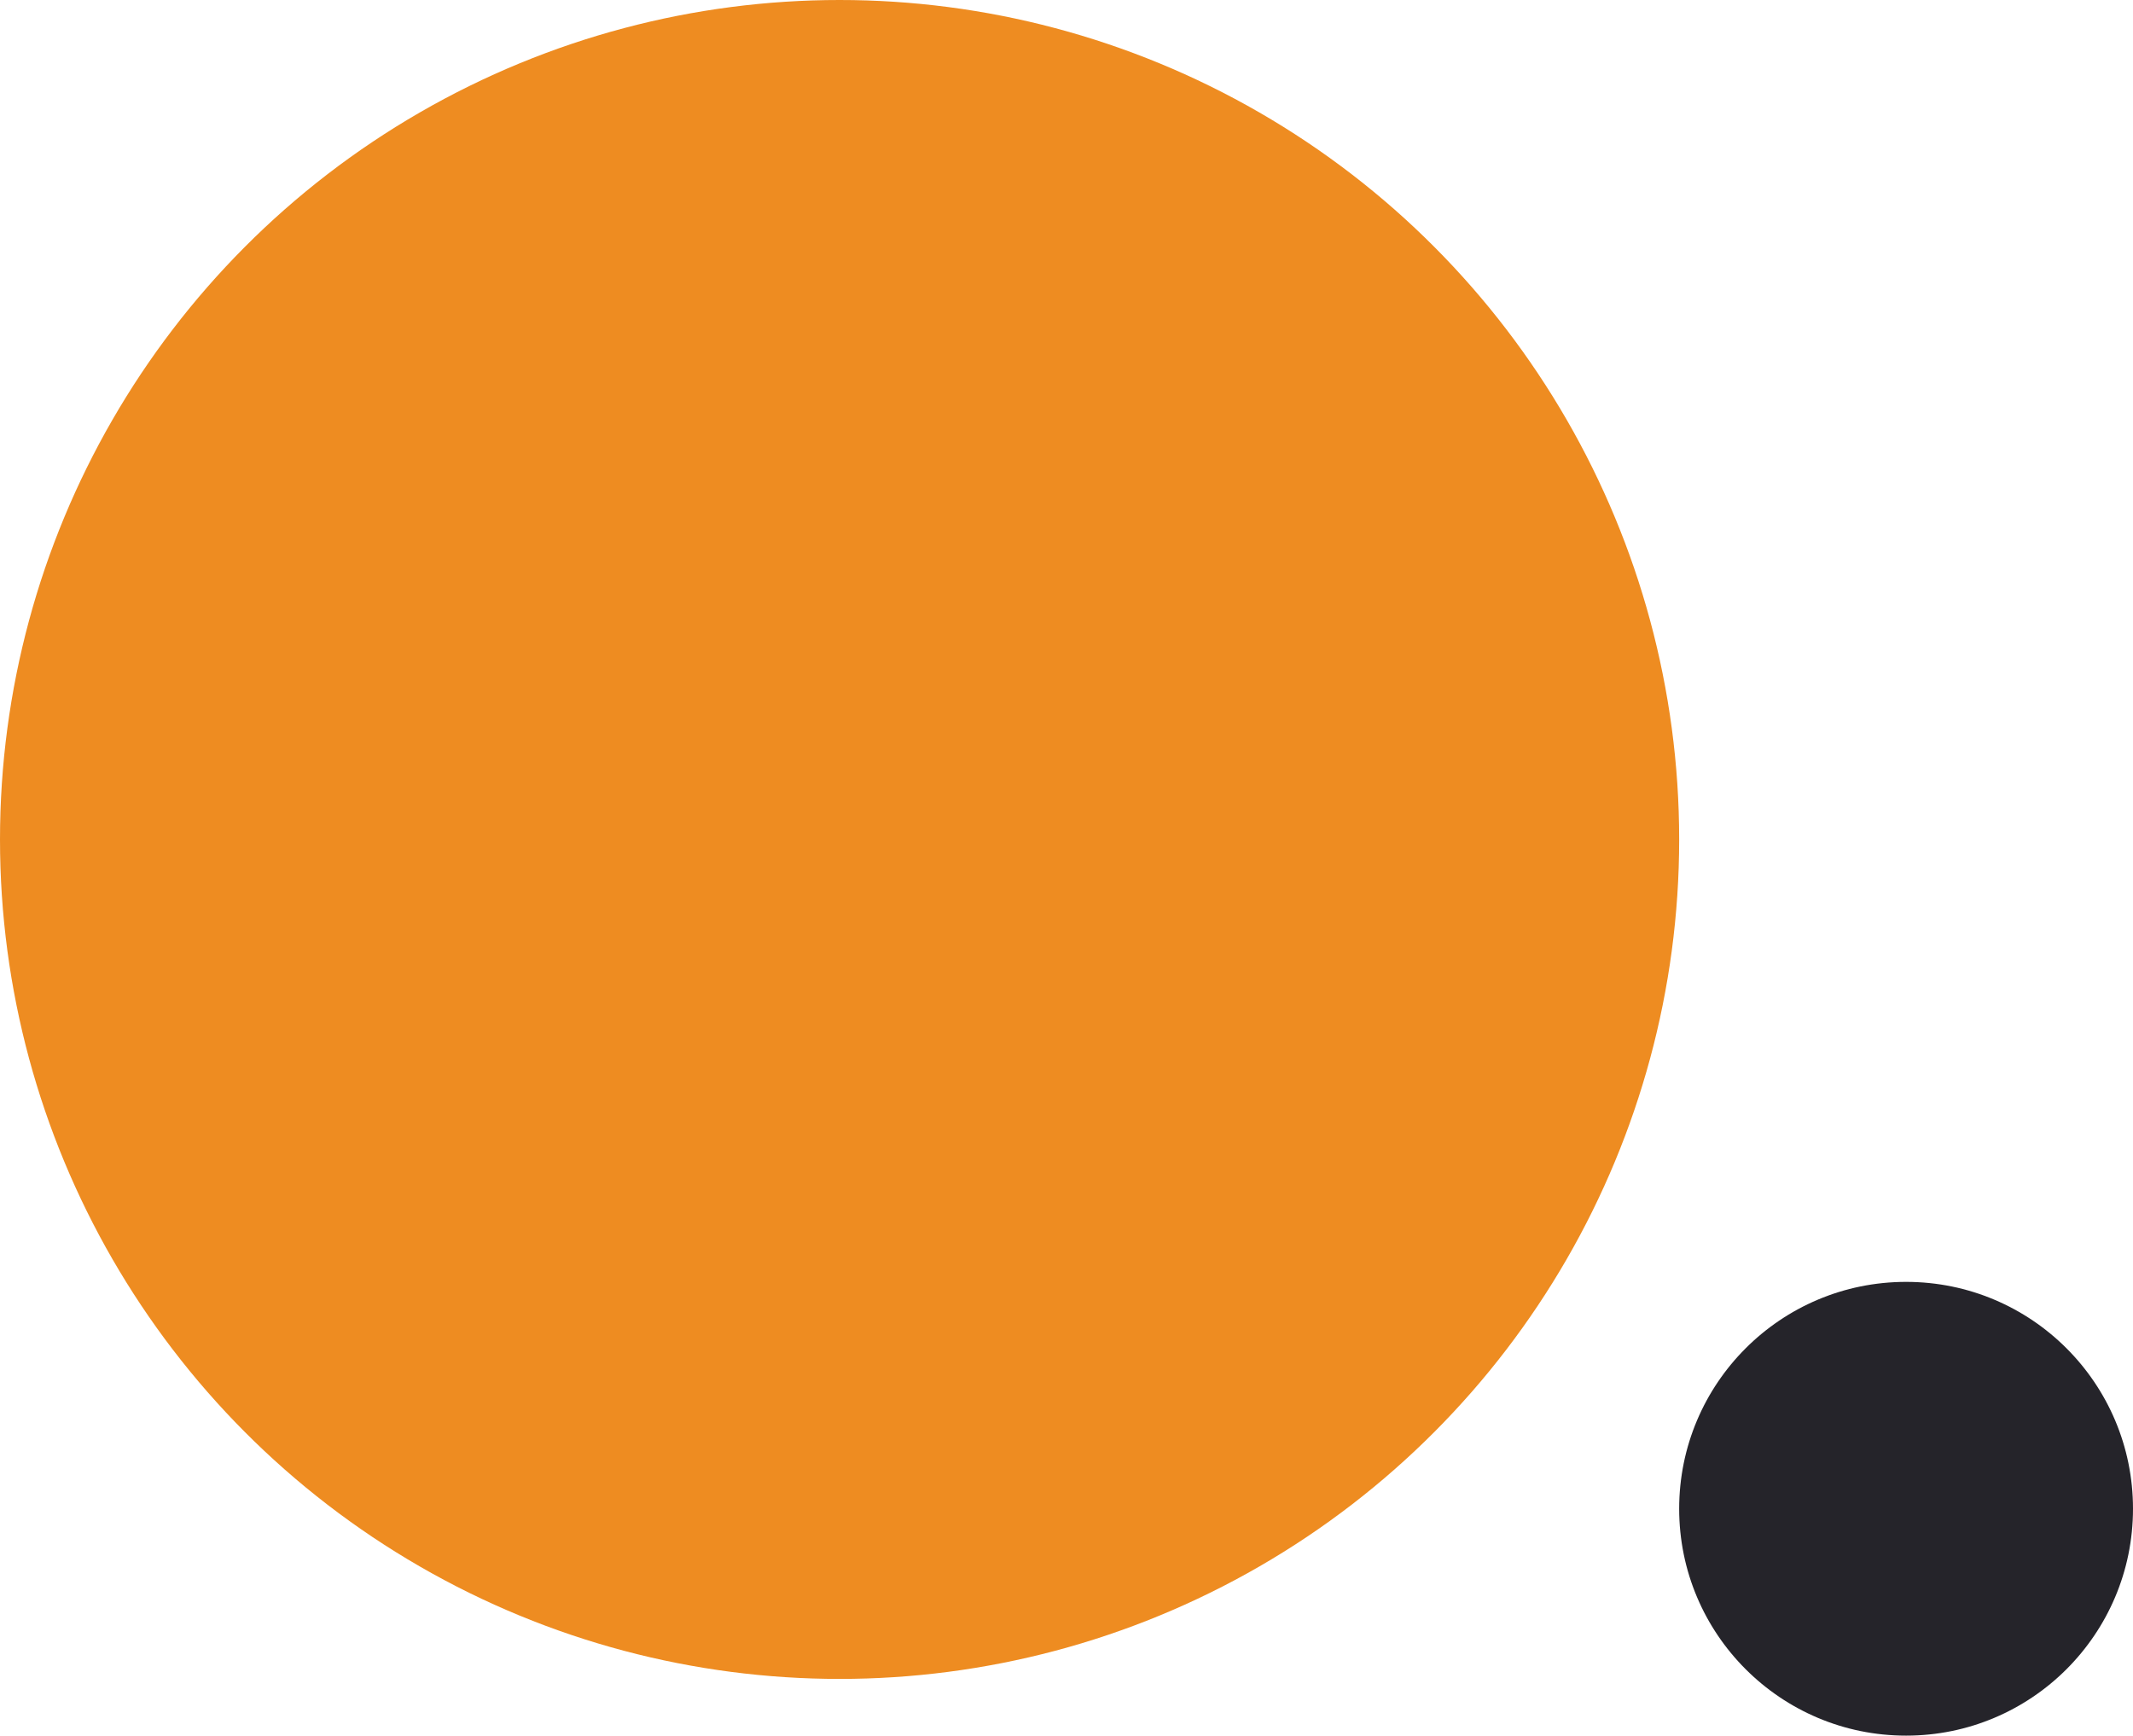 <svg xmlns="http://www.w3.org/2000/svg" width="188" height="153" viewBox="0 0 188 153">
  <g id="Group_756" data-name="Group 756" transform="translate(-1577 -2081)">
    <circle id="Ellipse_21" data-name="Ellipse 21" cx="74" cy="74" r="74" transform="translate(1577 2081)" fill="#ee8c21"/>
    <circle id="Ellipse_23" data-name="Ellipse 23" cx="20" cy="20" r="20" transform="translate(1725 2194)" fill="#25242a"/>
  </g>
</svg>
